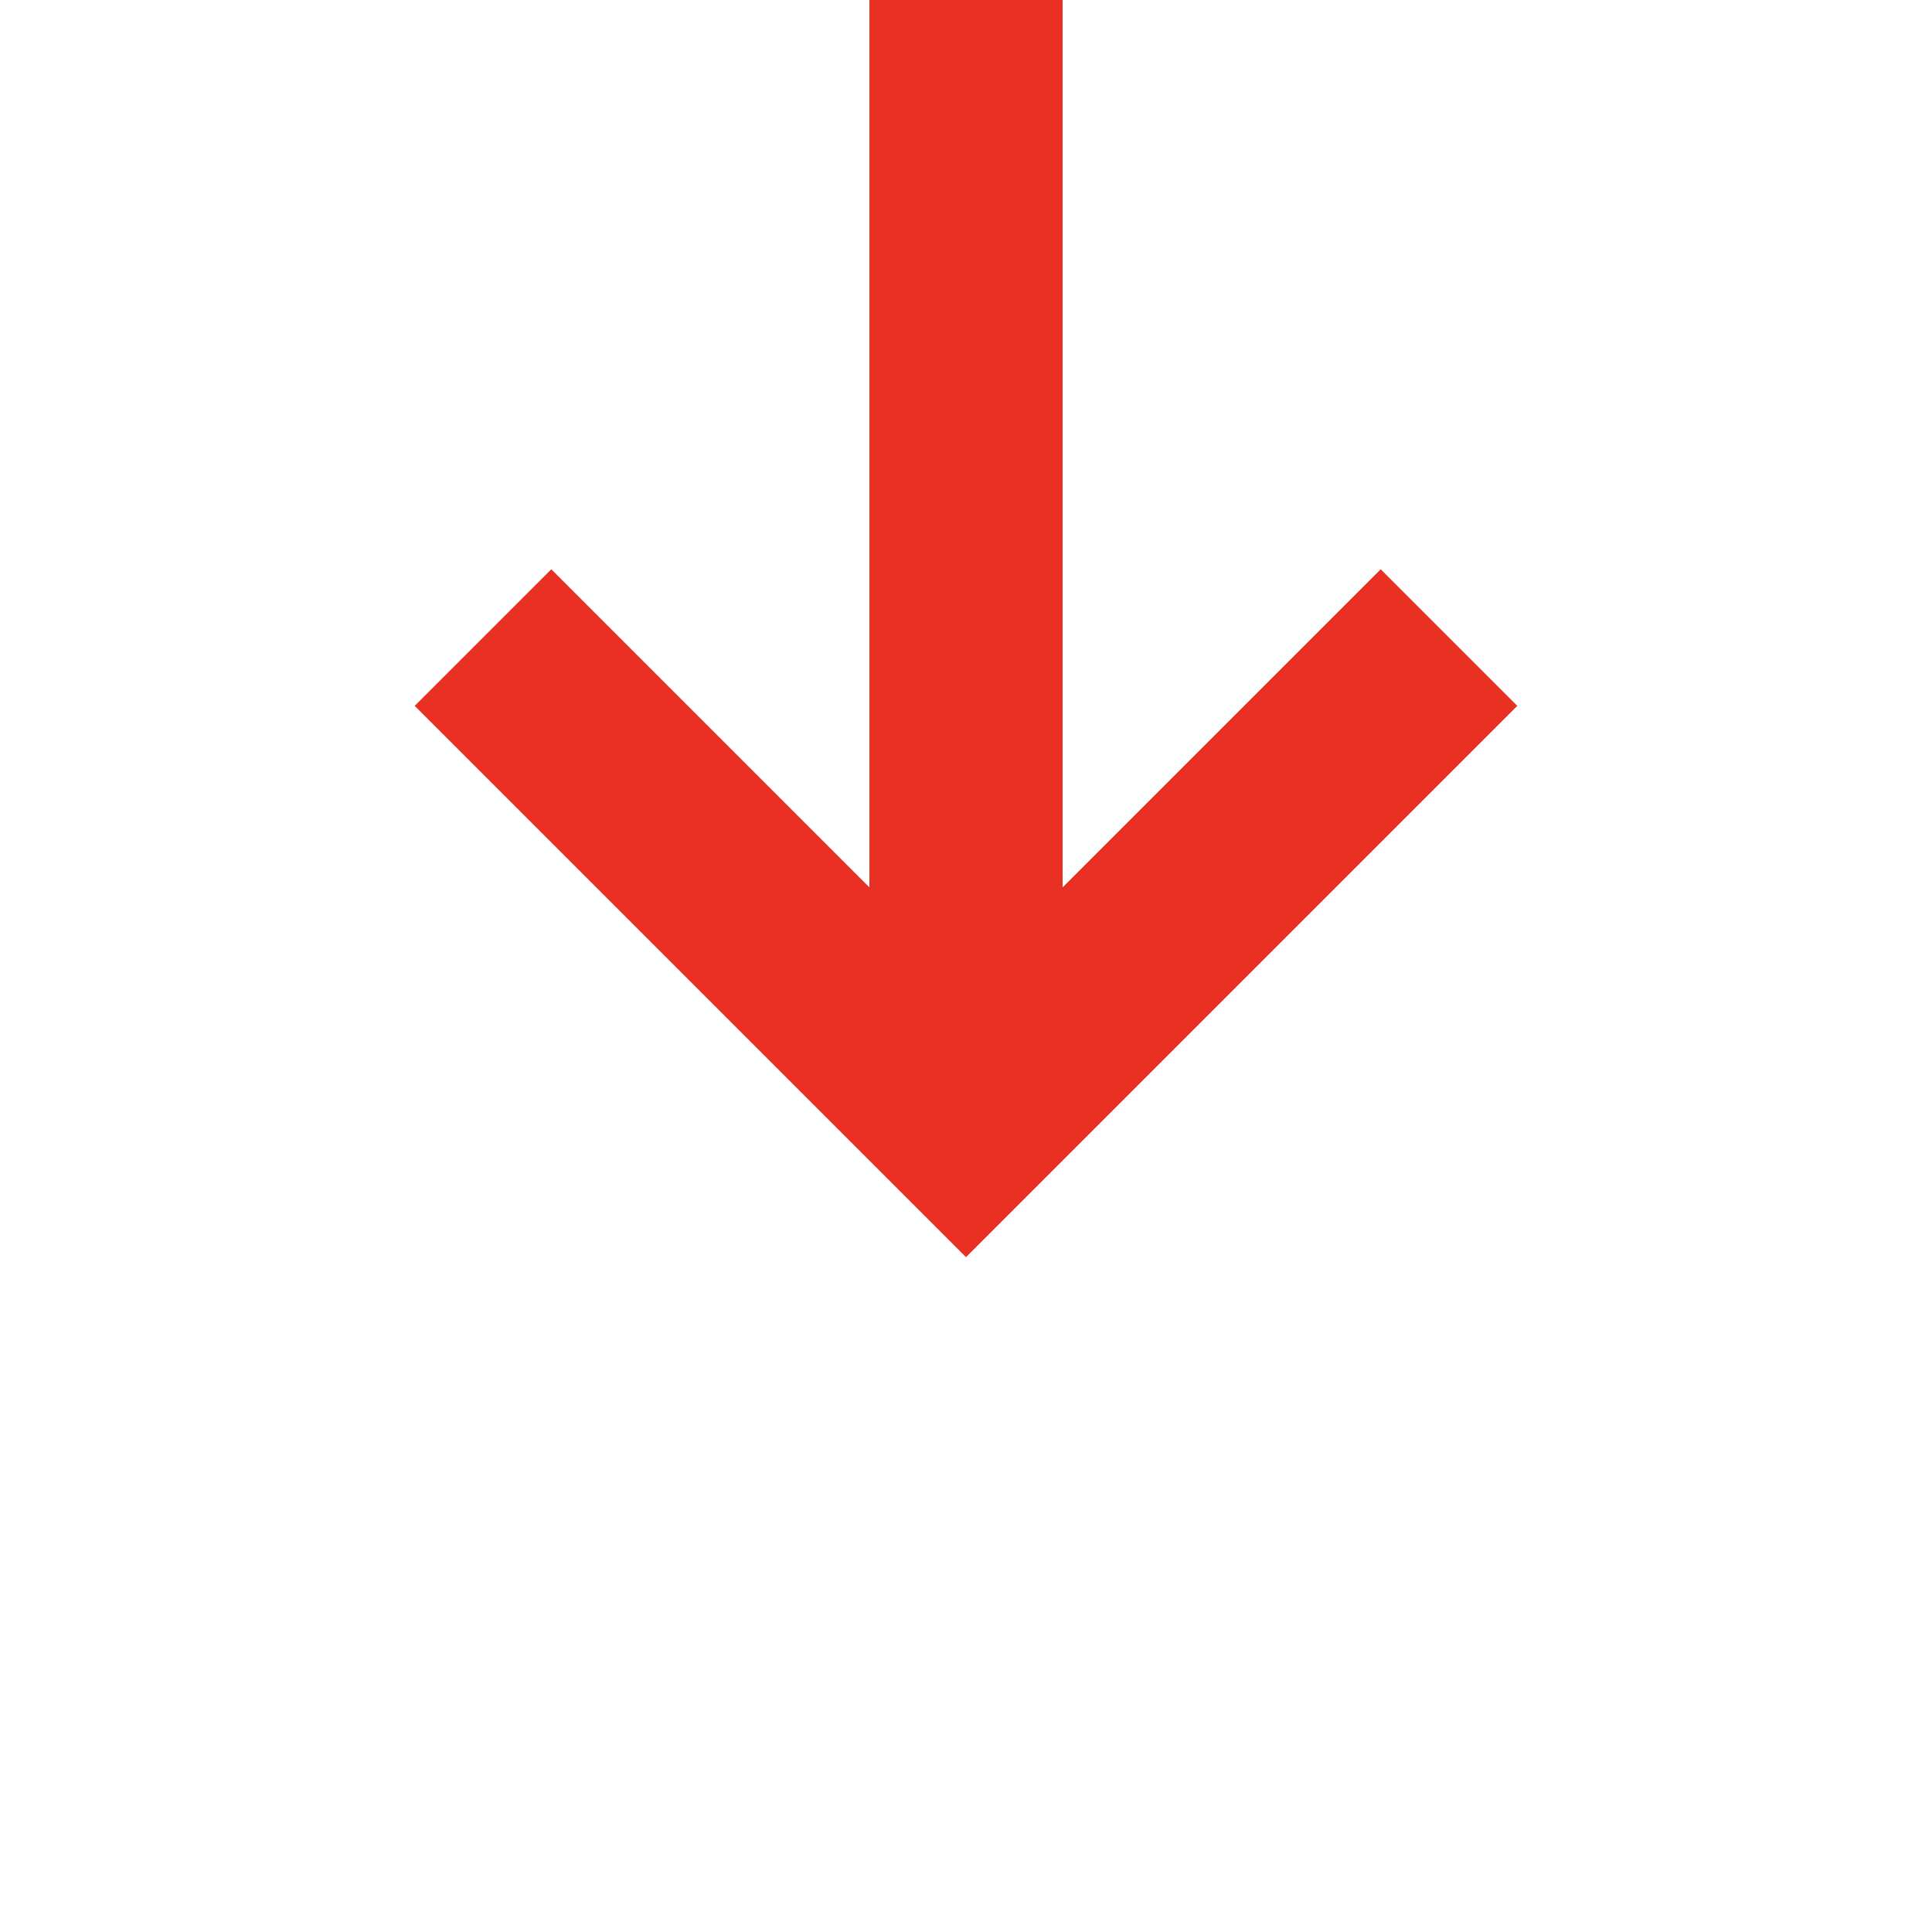 ﻿<?xml version="1.0" encoding="utf-8"?>
<svg version="1.1" xmlns:xlink="http://www.w3.org/1999/xlink" width="20px" height="20px" preserveAspectRatio="xMinYMid meet" viewBox="1167 1137  20 18" xmlns="http://www.w3.org/2000/svg">
  <path d="M 427 1380  L 427 1129  L 1177 1129  L 1177 1147  " stroke-width="2" stroke="#e83123" fill="none" />
  <path d="M 427 1375  A 3.5 3.5 0 0 0 423.5 1378.5 A 3.5 3.5 0 0 0 427 1382 A 3.5 3.5 0 0 0 430.5 1378.5 A 3.5 3.5 0 0 0 427 1375 Z M 1181.293 1141.893  L 1177 1146.186  L 1172.707 1141.893  L 1171.293 1143.307  L 1176.293 1148.307  L 1177 1149.014  L 1177.707 1148.307  L 1182.707 1143.307  L 1181.293 1141.893  Z " fill-rule="nonzero" fill="#e83123" stroke="none" />
</svg>